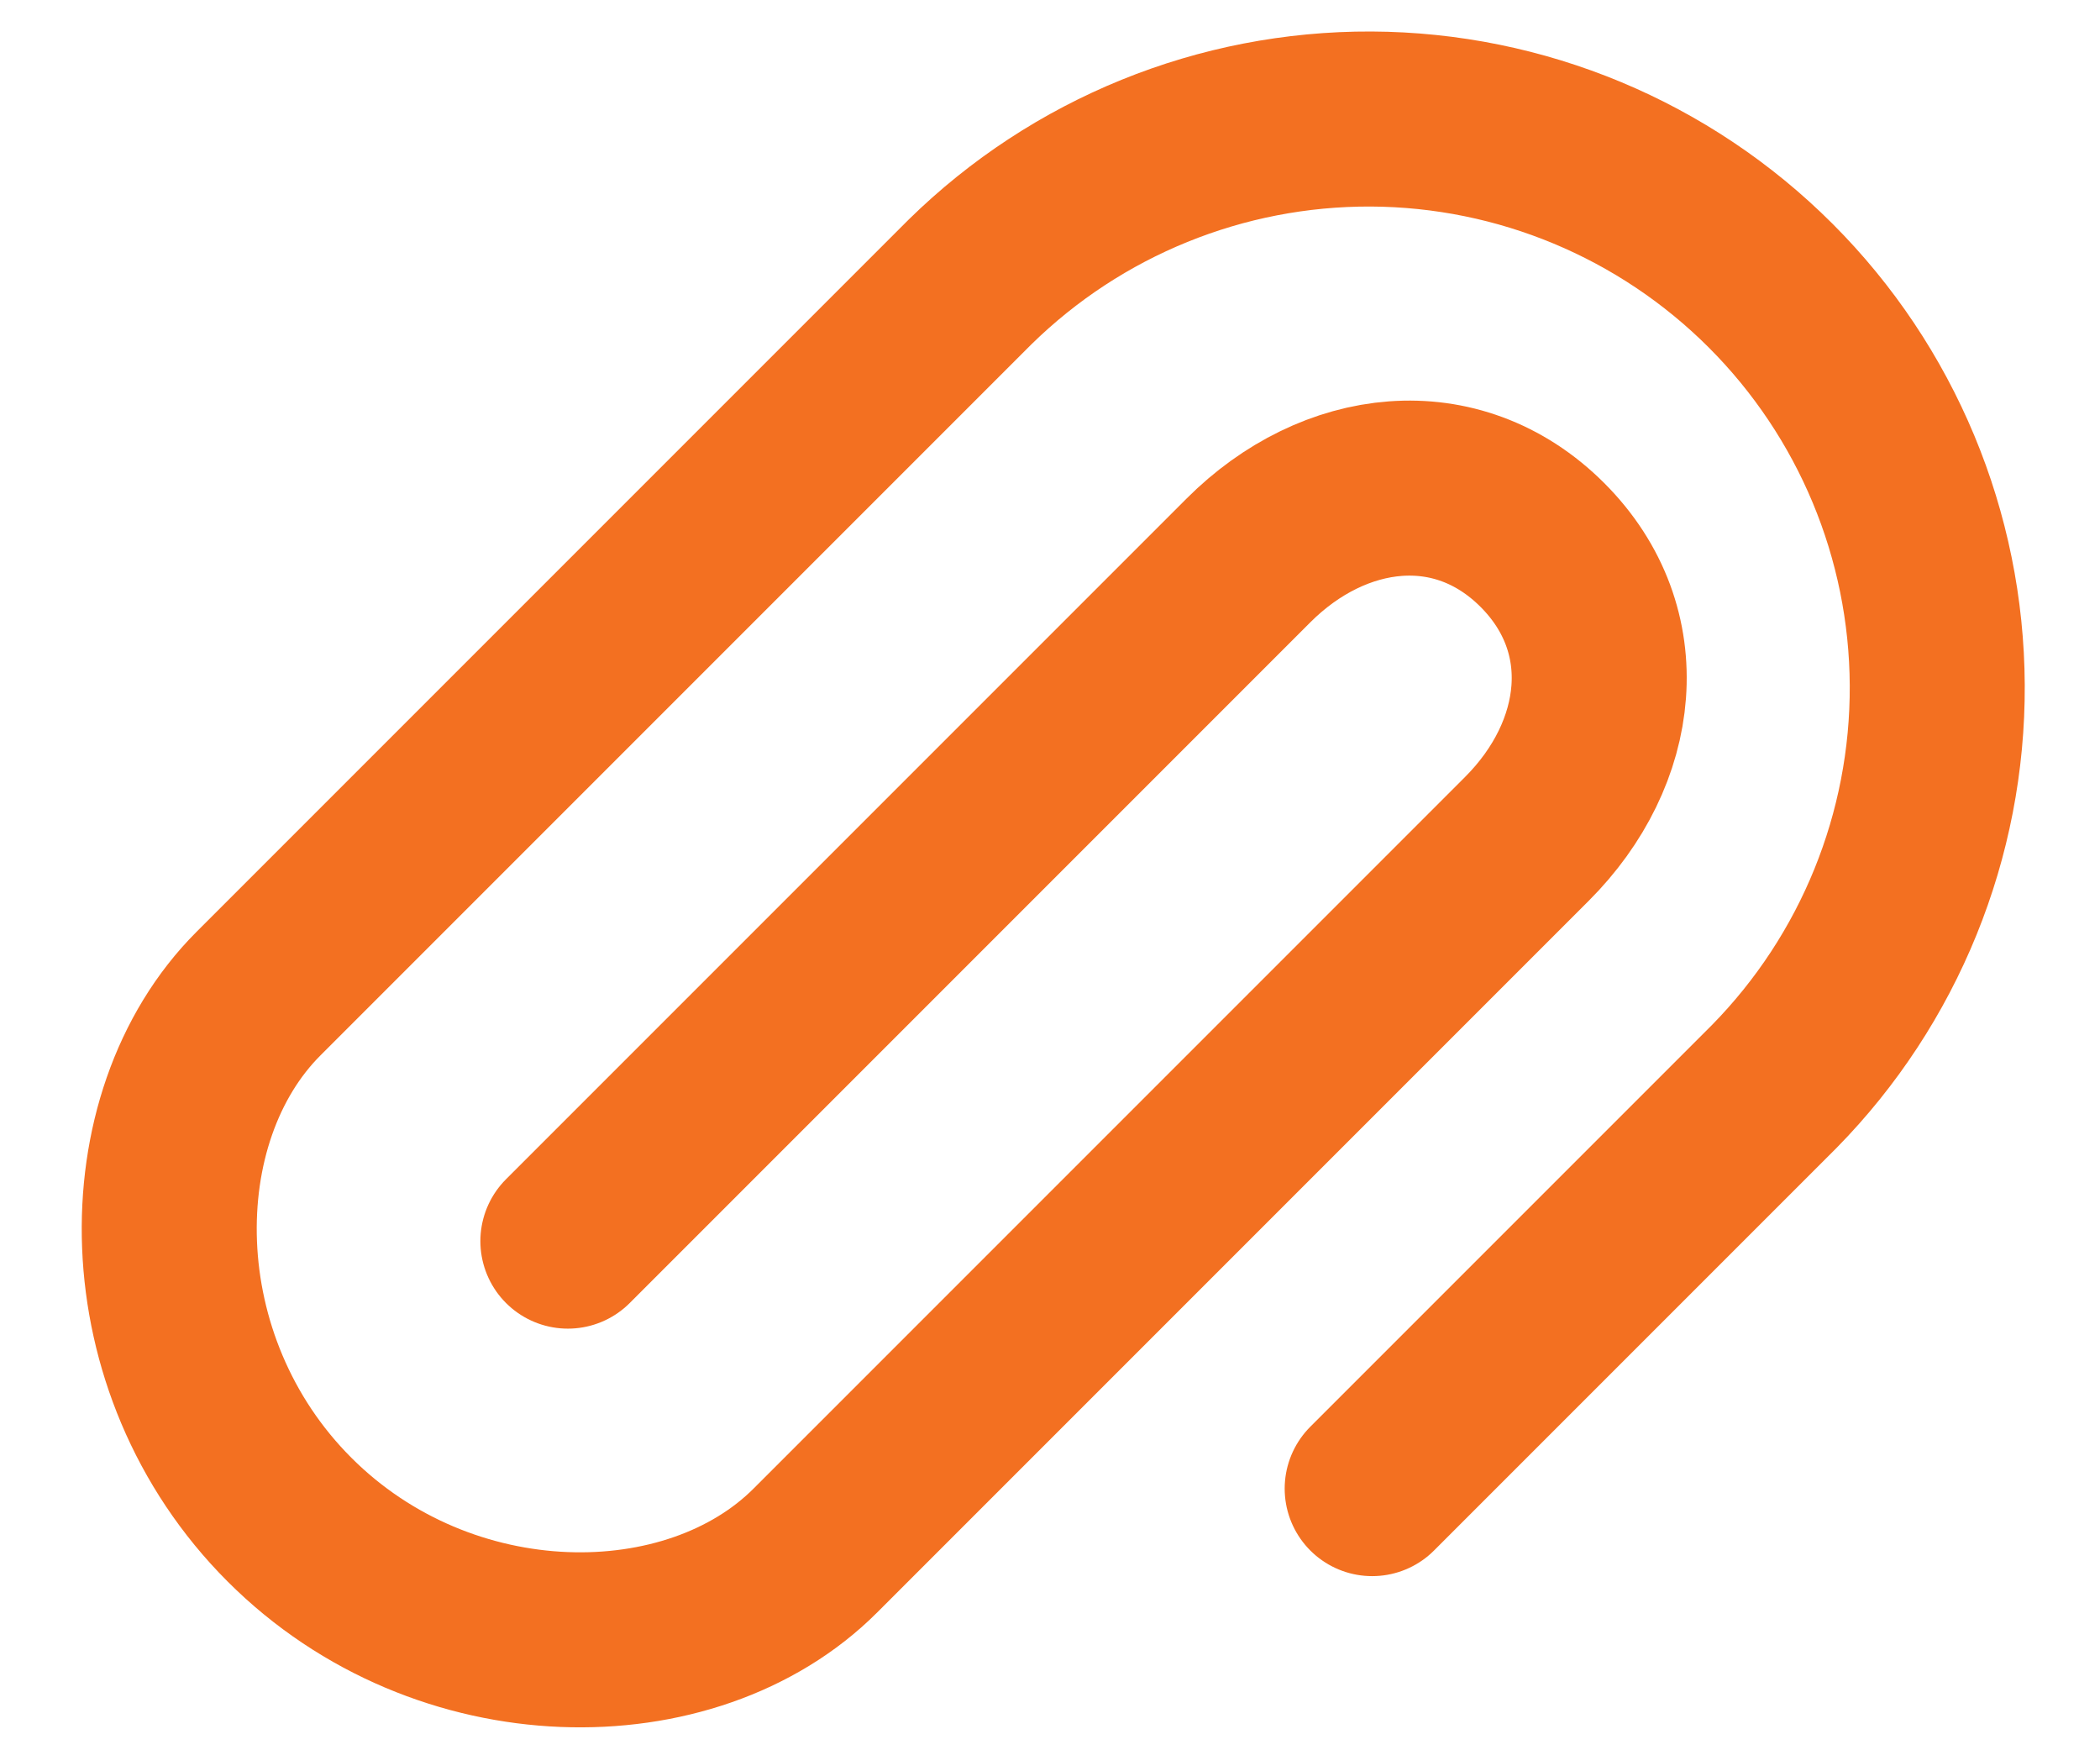 <svg width="24" height="20" viewBox="0 0 24 20" fill="none" xmlns="http://www.w3.org/2000/svg">
<path d="M6.49 14.182L14.268 6.404C15.244 5.428 16.65 5.251 17.627 6.227C18.603 7.203 18.427 8.61 17.45 9.586L9.318 17.718C7.904 19.132 5.075 19.132 3.308 17.364C1.54 15.596 1.54 12.768 2.954 11.354L11.086 3.222C12.309 2.022 13.956 1.353 15.67 1.36C17.383 1.368 19.024 2.052 20.236 3.264C21.448 4.476 22.132 6.117 22.14 7.83C22.148 9.544 21.479 11.191 20.278 12.414L15.682 17.01" stroke="#F37021" stroke-width="2" stroke-linecap="round" stroke-linejoin="round"/>
</svg>
